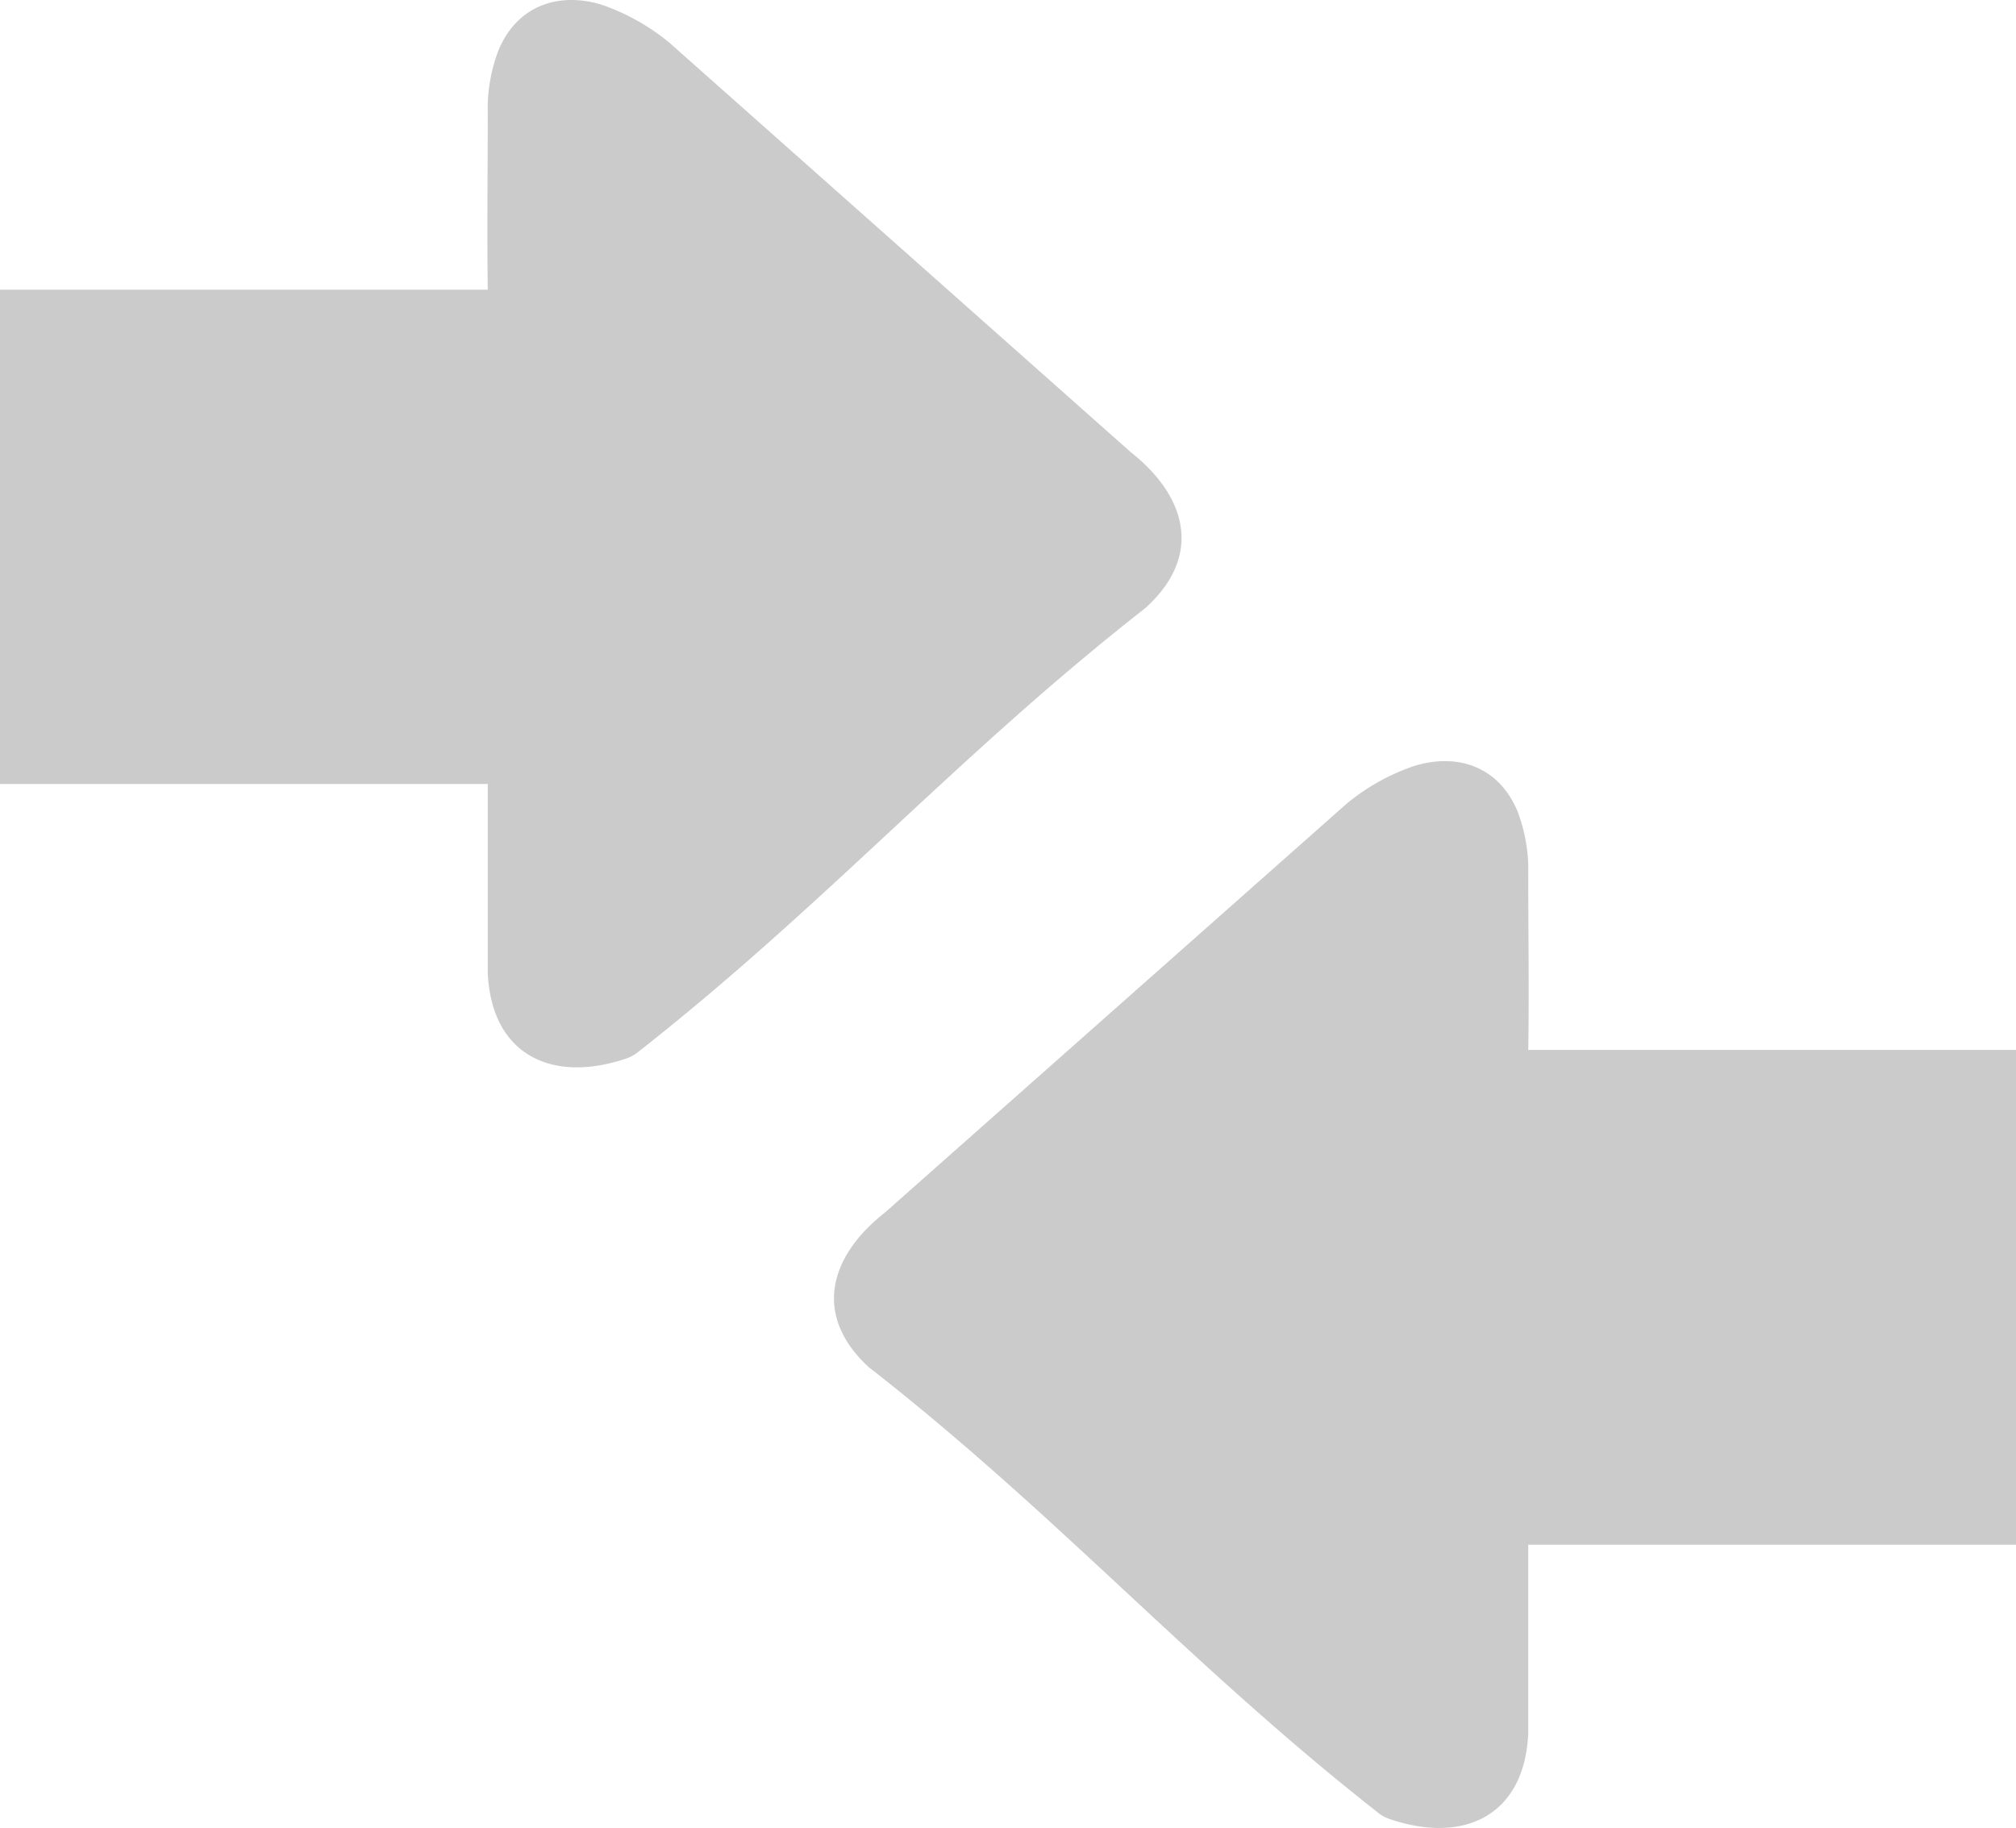 <?xml version="1.0" encoding="utf-8"?>
<svg id="Layer_1" data-name="Layer 1" viewBox="0 0 122.88 111.42" xmlns="http://www.w3.org/2000/svg">
  <title>compare</title>
  <path d="M29.73,17.66H0V47.79H29.73V59.28c.21,5,3.88,6.78,8.42,5.25a2.47,2.47,0,0,0,.7-.37c11.47-9,19.37-18,30.84-27l.16-.13c3.49-3.18,2.46-6.8-.93-9.47L40.81,2.61A13.25,13.25,0,0,0,36.65.28C34-.51,31.54.37,30.41,3a10,10,0,0,0-.68,3.93c0,3.57-.05,7.16,0,10.73ZM93.15,64h29.73V94.16H93.15v11.48c-.21,5-3.88,6.79-8.42,5.25a2.24,2.24,0,0,1-.7-.37c-11.47-9-19.37-18-30.84-27L53,83.38c-3.49-3.17-2.46-6.8.93-9.46L82.07,49a13,13,0,0,1,4.16-2.32c2.66-.8,5.11.08,6.24,2.71a10,10,0,0,1,.68,3.94c0,3.56.06,7.16,0,10.72Z" style="fill: rgb(203, 203, 203);"/>
</svg>
